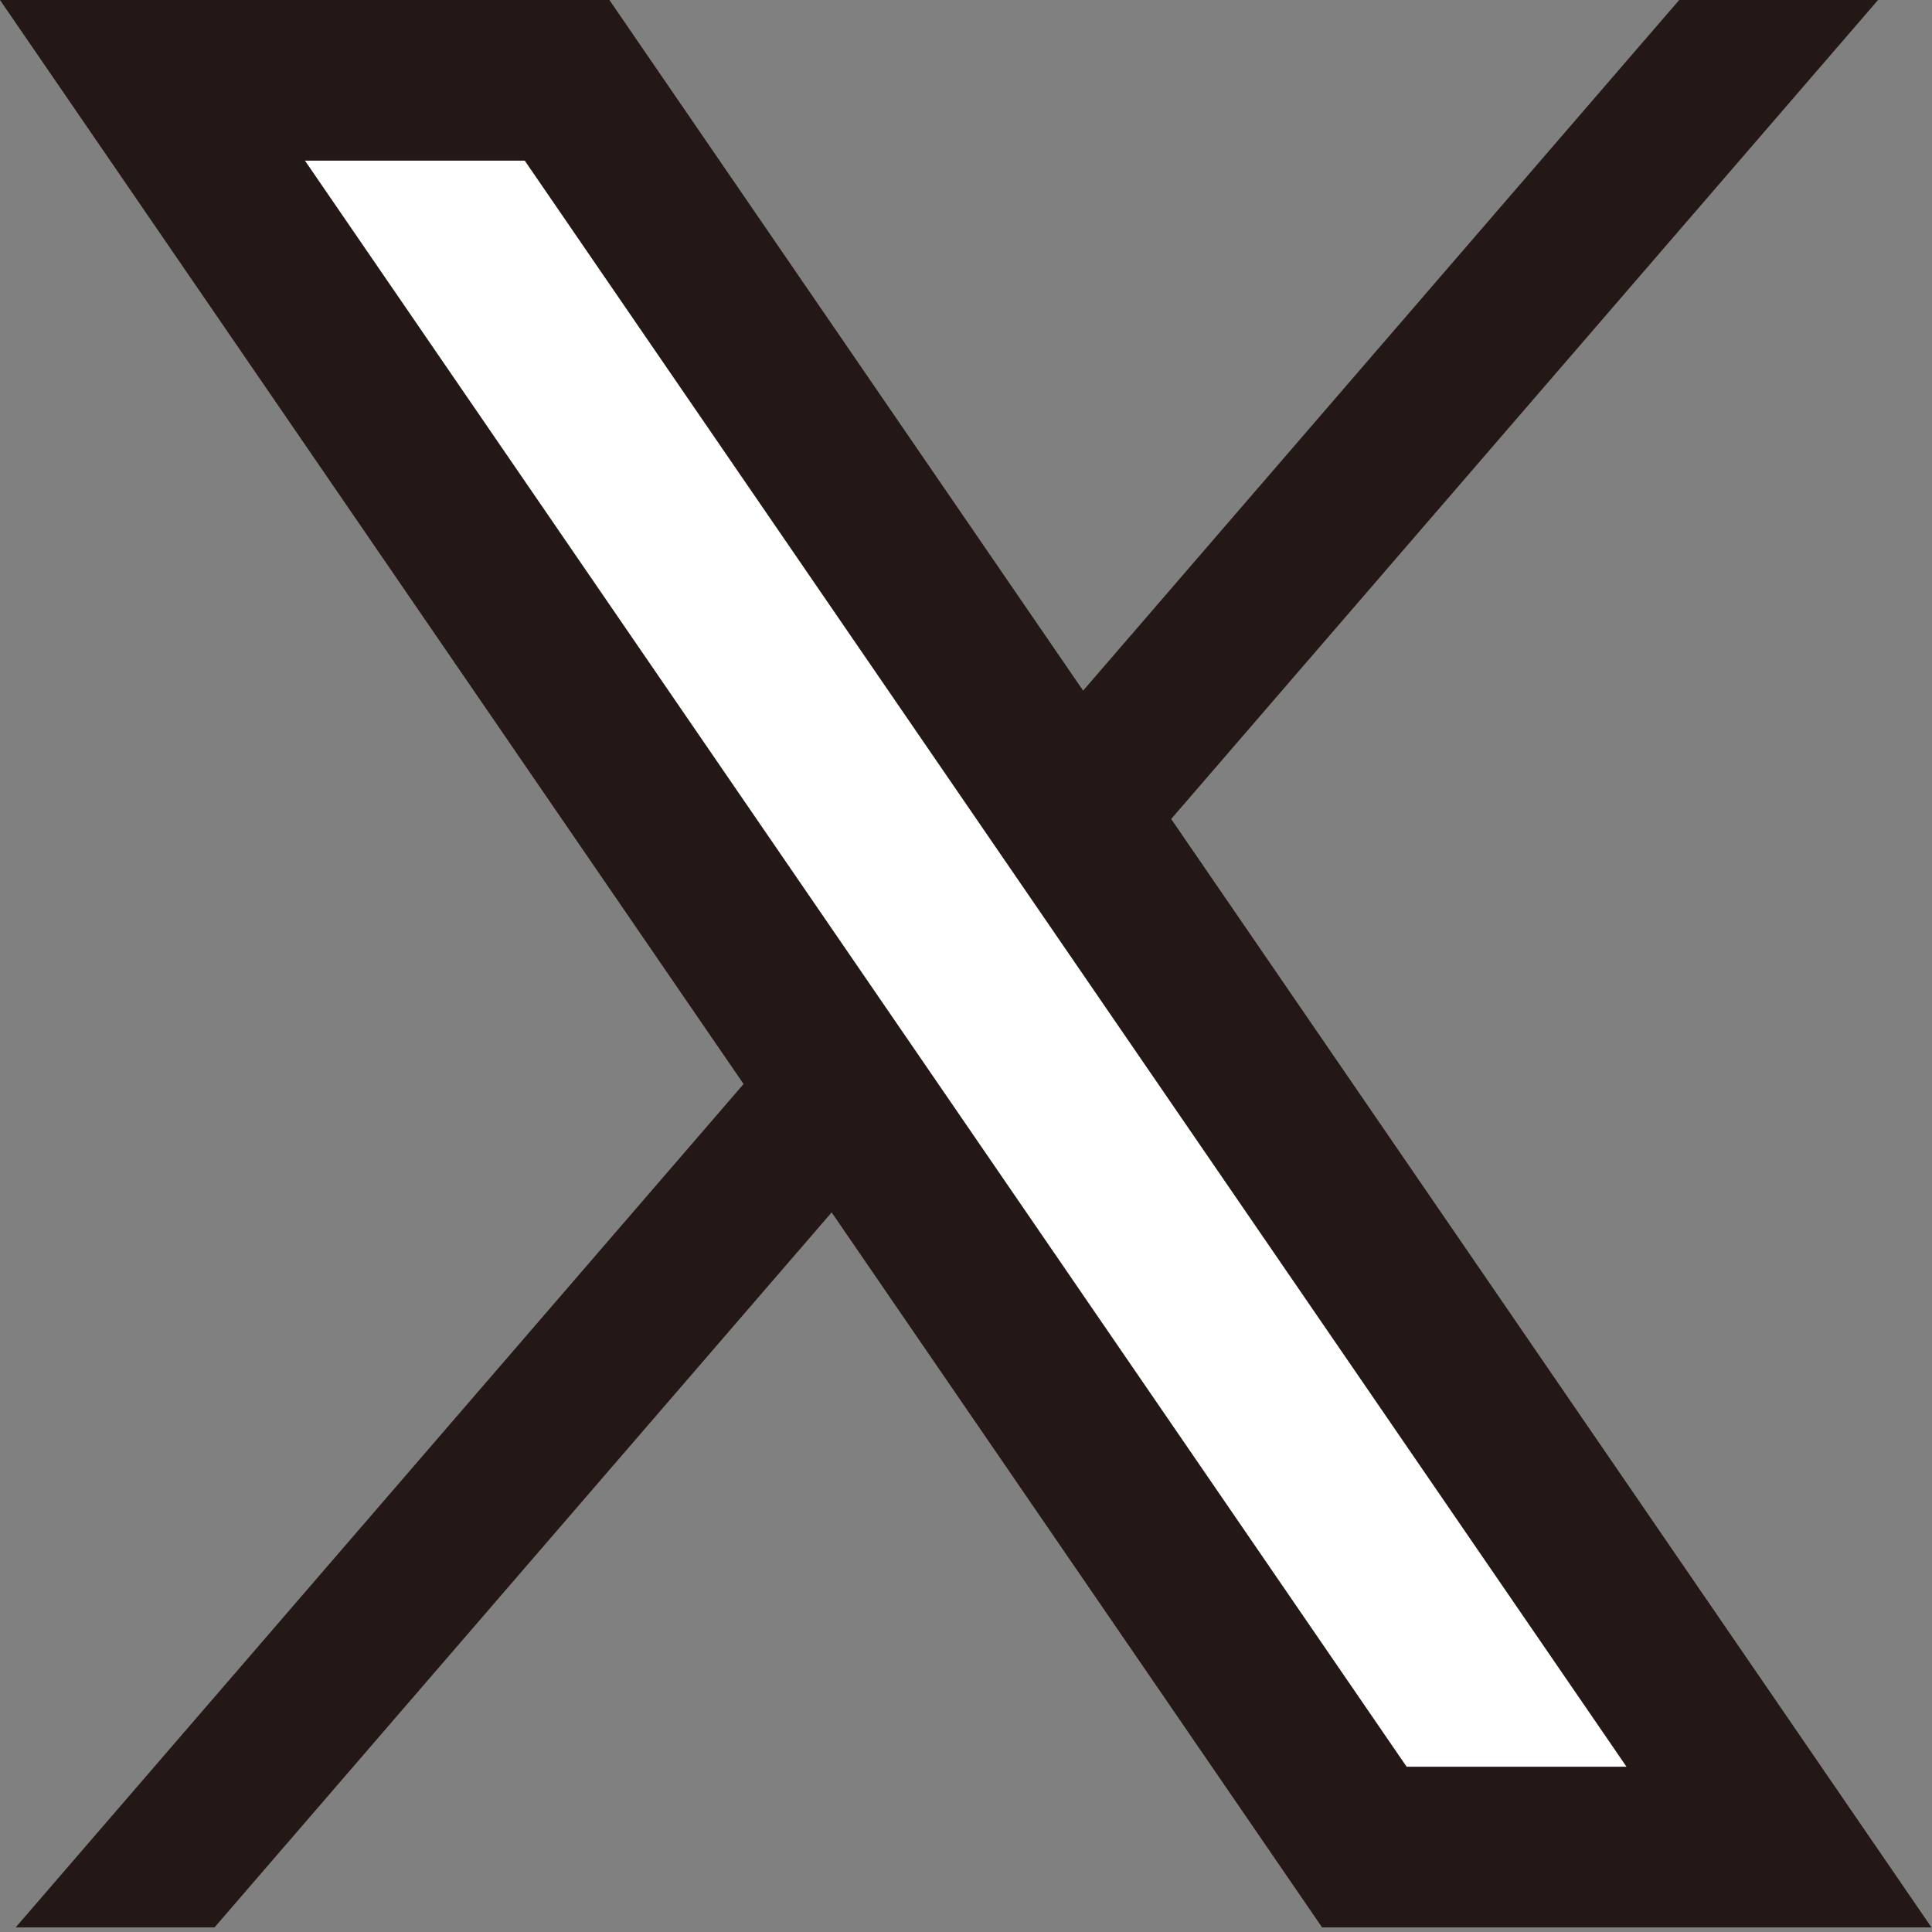 <svg width="26" height="26" viewBox="0 0 26 26" fill="none" xmlns="http://www.w3.org/2000/svg">
<rect x="0" y="0" width="26" height="26" fill="#808080" stroke="none"/>
<path d="M25.274 0L2.887 25.938H0.211L22.598 0H25.274Z" fill="#231815"/>
<path fill-rule="evenodd" clip-rule="evenodd" d="M18.171 25.218L1.367 0.721H7.821L24.625 25.218H18.171Z" fill="white"/>
<path d="M7.062 2.162L21.889 23.776H18.93L4.104 2.162H7.062ZM8.201 0H0L17.792 25.938H25.993L8.201 0Z" fill="#231815"/>
</svg>
